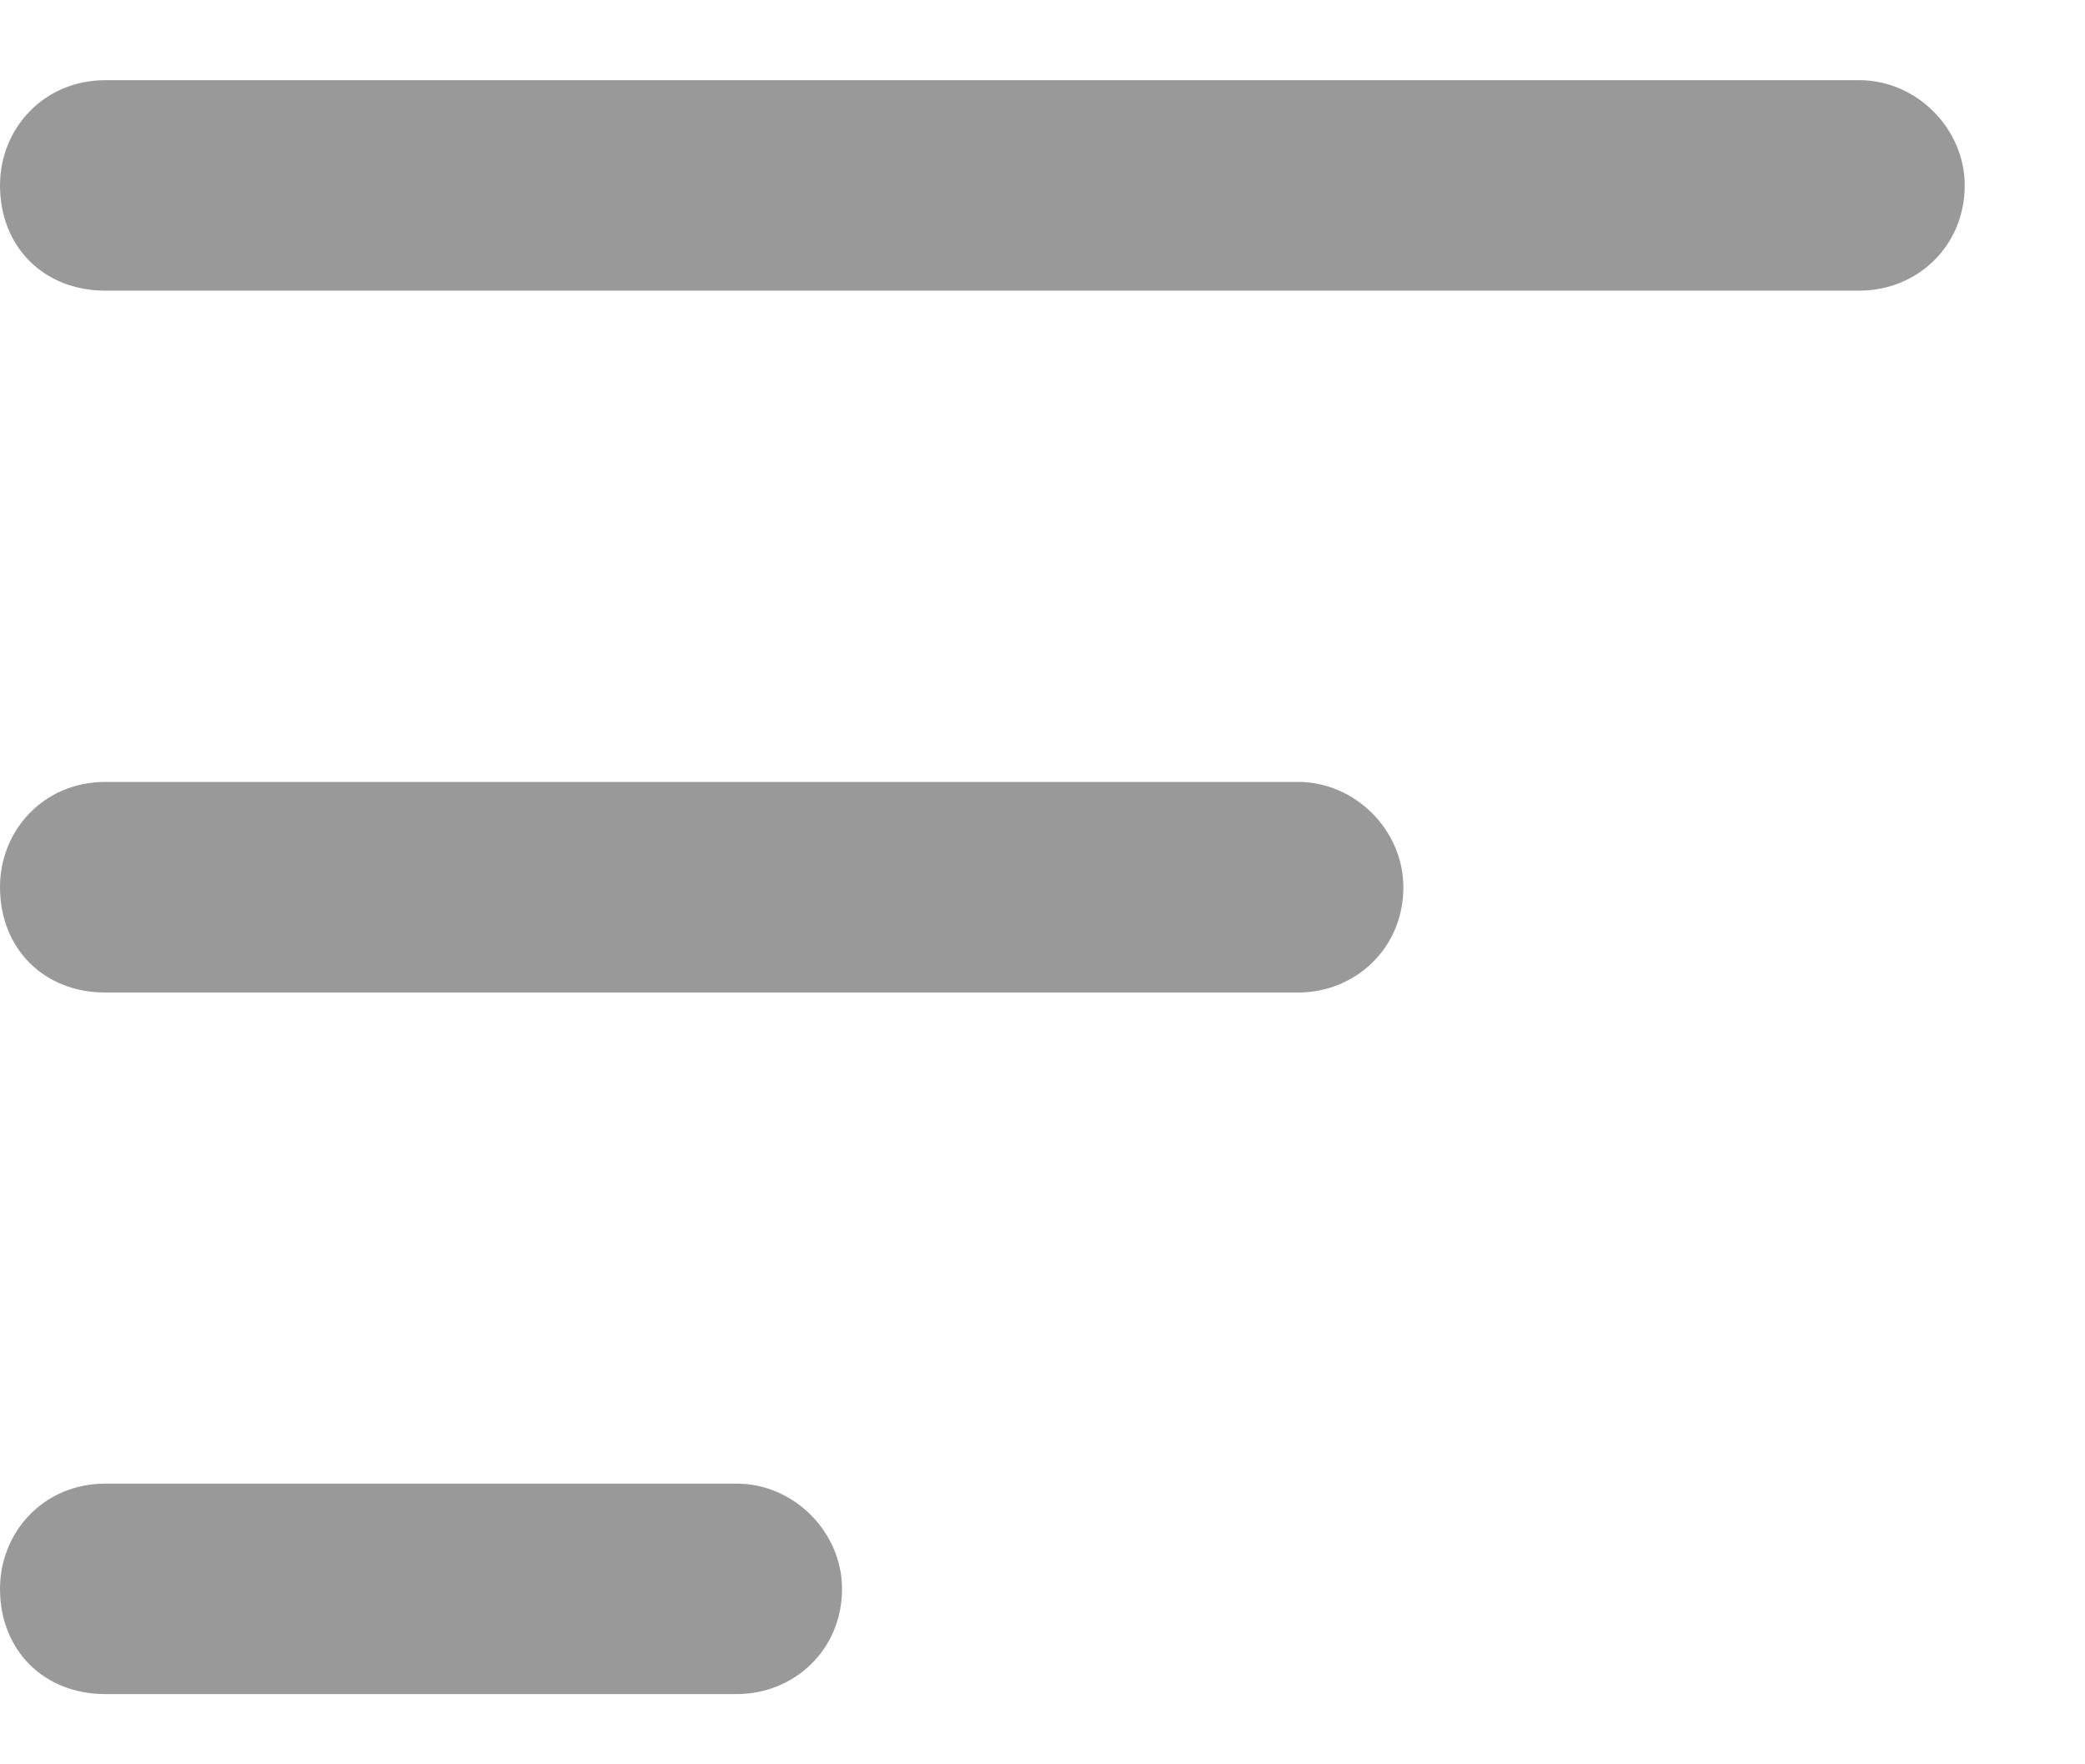 <svg width="13" height="11" viewBox="0 0 13 11" fill="none" xmlns="http://www.w3.org/2000/svg">
<path d="M0 1.156C0 0.801 0.273 0.5 0.656 0.5H11.594C11.949 0.5 12.25 0.801 12.25 1.156C12.25 1.539 11.949 1.812 11.594 1.812H0.656C0.273 1.812 0 1.539 0 1.156ZM0 5.531C0 5.176 0.273 4.875 0.656 4.875H8.094C8.449 4.875 8.75 5.176 8.75 5.531C8.75 5.914 8.449 6.188 8.094 6.188H0.656C0.273 6.188 0 5.914 0 5.531ZM4.594 10.562H0.656C0.273 10.562 0 10.289 0 9.906C0 9.551 0.273 9.25 0.656 9.25H4.594C4.949 9.25 5.25 9.551 5.25 9.906C5.25 10.289 4.949 10.562 4.594 10.562Z" fill="#999999"/>
</svg>

